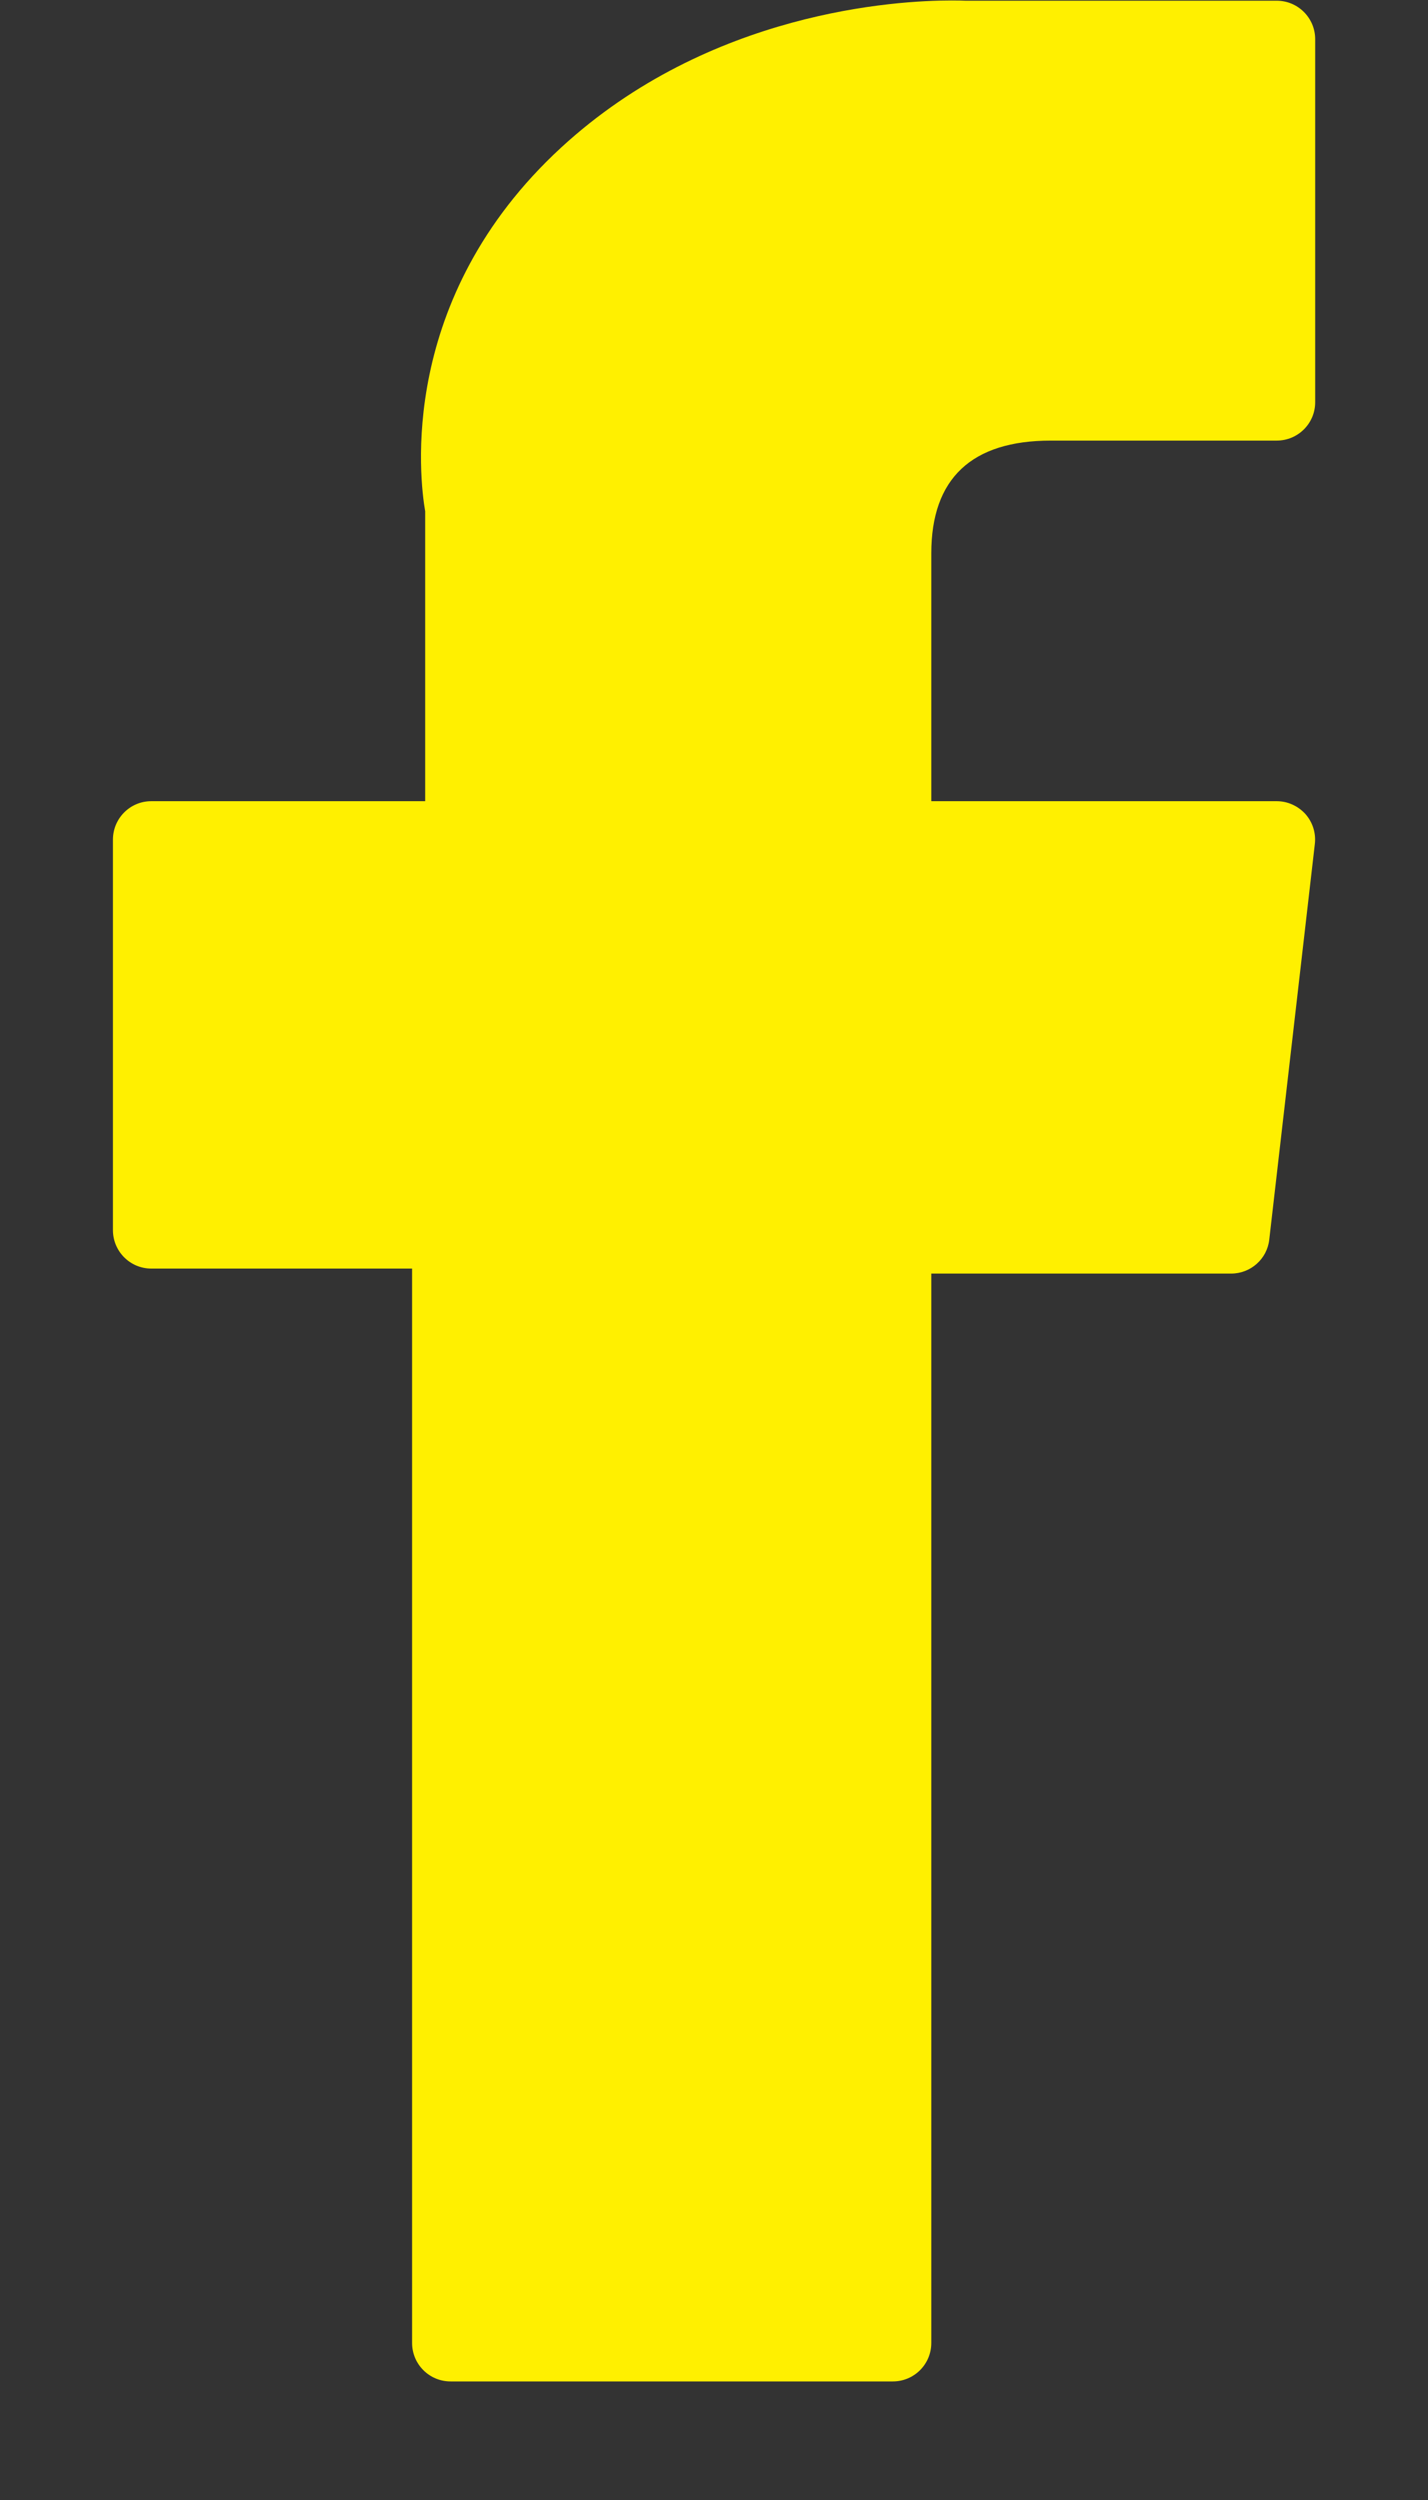 <svg width="12" height="21" viewBox="0 0 12 21" fill="none" xmlns="http://www.w3.org/2000/svg">
<rect x="0" y="0" width="12" height="21" fill="#333333" stroke="none"/>
<path d="M1.271 10.656H3.463V19.681C3.463 19.86 3.608 20.004 3.786 20.004H7.503C7.681 20.004 7.826 19.86 7.826 19.681V10.698H10.346C10.51 10.698 10.648 10.575 10.666 10.413L11.049 7.09C11.06 6.999 11.031 6.907 10.97 6.838C10.908 6.77 10.821 6.73 10.729 6.73H7.826V4.648C7.826 4.02 8.164 3.701 8.831 3.701C8.926 3.701 10.729 3.701 10.729 3.701C10.907 3.701 11.052 3.557 11.052 3.379V0.329C11.052 0.151 10.907 0.006 10.729 0.006H8.113C8.095 0.005 8.054 0.004 7.993 0.004C7.539 0.004 5.962 0.093 4.716 1.239C3.335 2.51 3.527 4.031 3.573 4.295V6.73H1.271C1.093 6.73 0.949 6.875 0.949 7.053V10.333C0.949 10.511 1.093 10.656 1.271 10.656Z" fill="#FFF000"/>
</svg>
